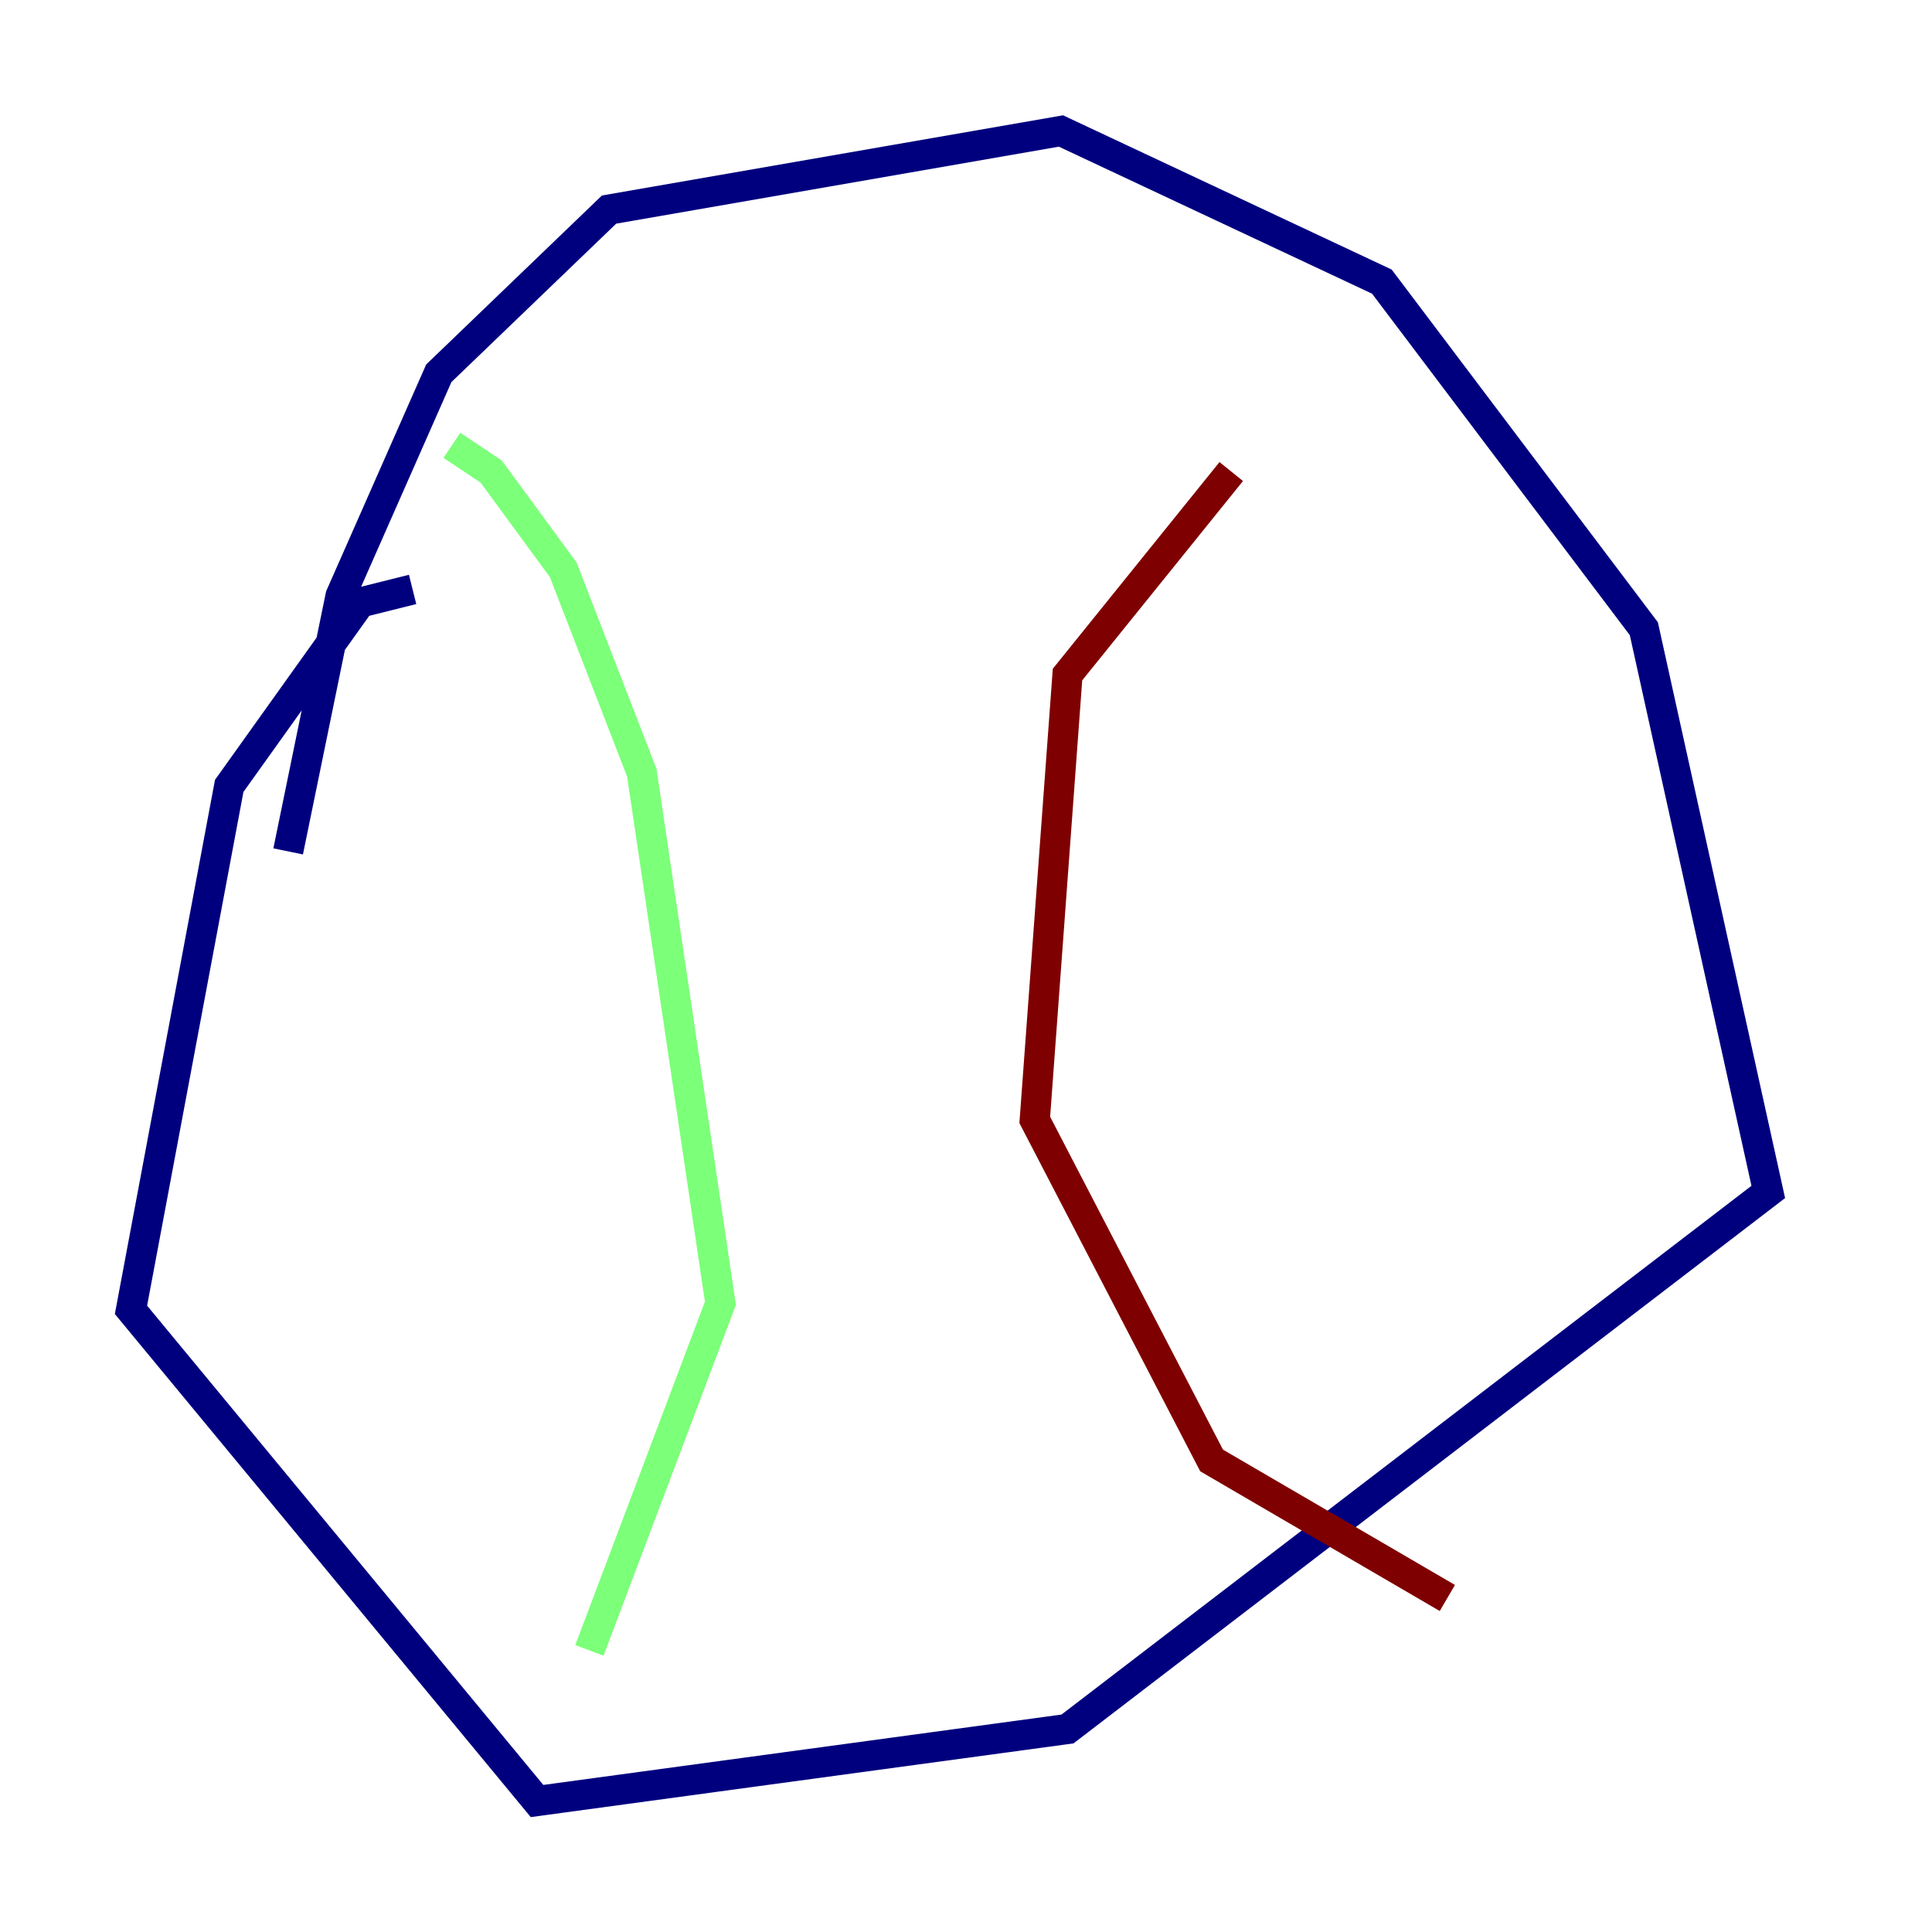 <?xml version="1.0" encoding="utf-8" ?>
<svg baseProfile="tiny" height="128" version="1.2" viewBox="0,0,128,128" width="128" xmlns="http://www.w3.org/2000/svg" xmlns:ev="http://www.w3.org/2001/xml-events" xmlns:xlink="http://www.w3.org/1999/xlink"><defs /><polyline fill="none" points="27.336,39.051 23.864,39.919 15.186,52.068 8.678,86.78 35.58,119.322 70.725,114.549 117.153,78.969 108.909,41.654 91.552,18.658 70.291,8.678 40.352,13.885 29.071,24.732 22.563,39.485 19.091,56.407" stroke="#00007f" stroke-width="2" /><polyline fill="none" points="29.939,29.505 32.542,31.241 37.315,37.749 42.522,51.2 47.729,86.346 39.051,109.342" stroke="#7cff79" stroke-width="2" /><polyline fill="none" points="81.573,31.241 70.725,44.691 68.556,74.197 80.271,96.759 95.891,105.871" stroke="#7f0000" stroke-width="2" /></svg>